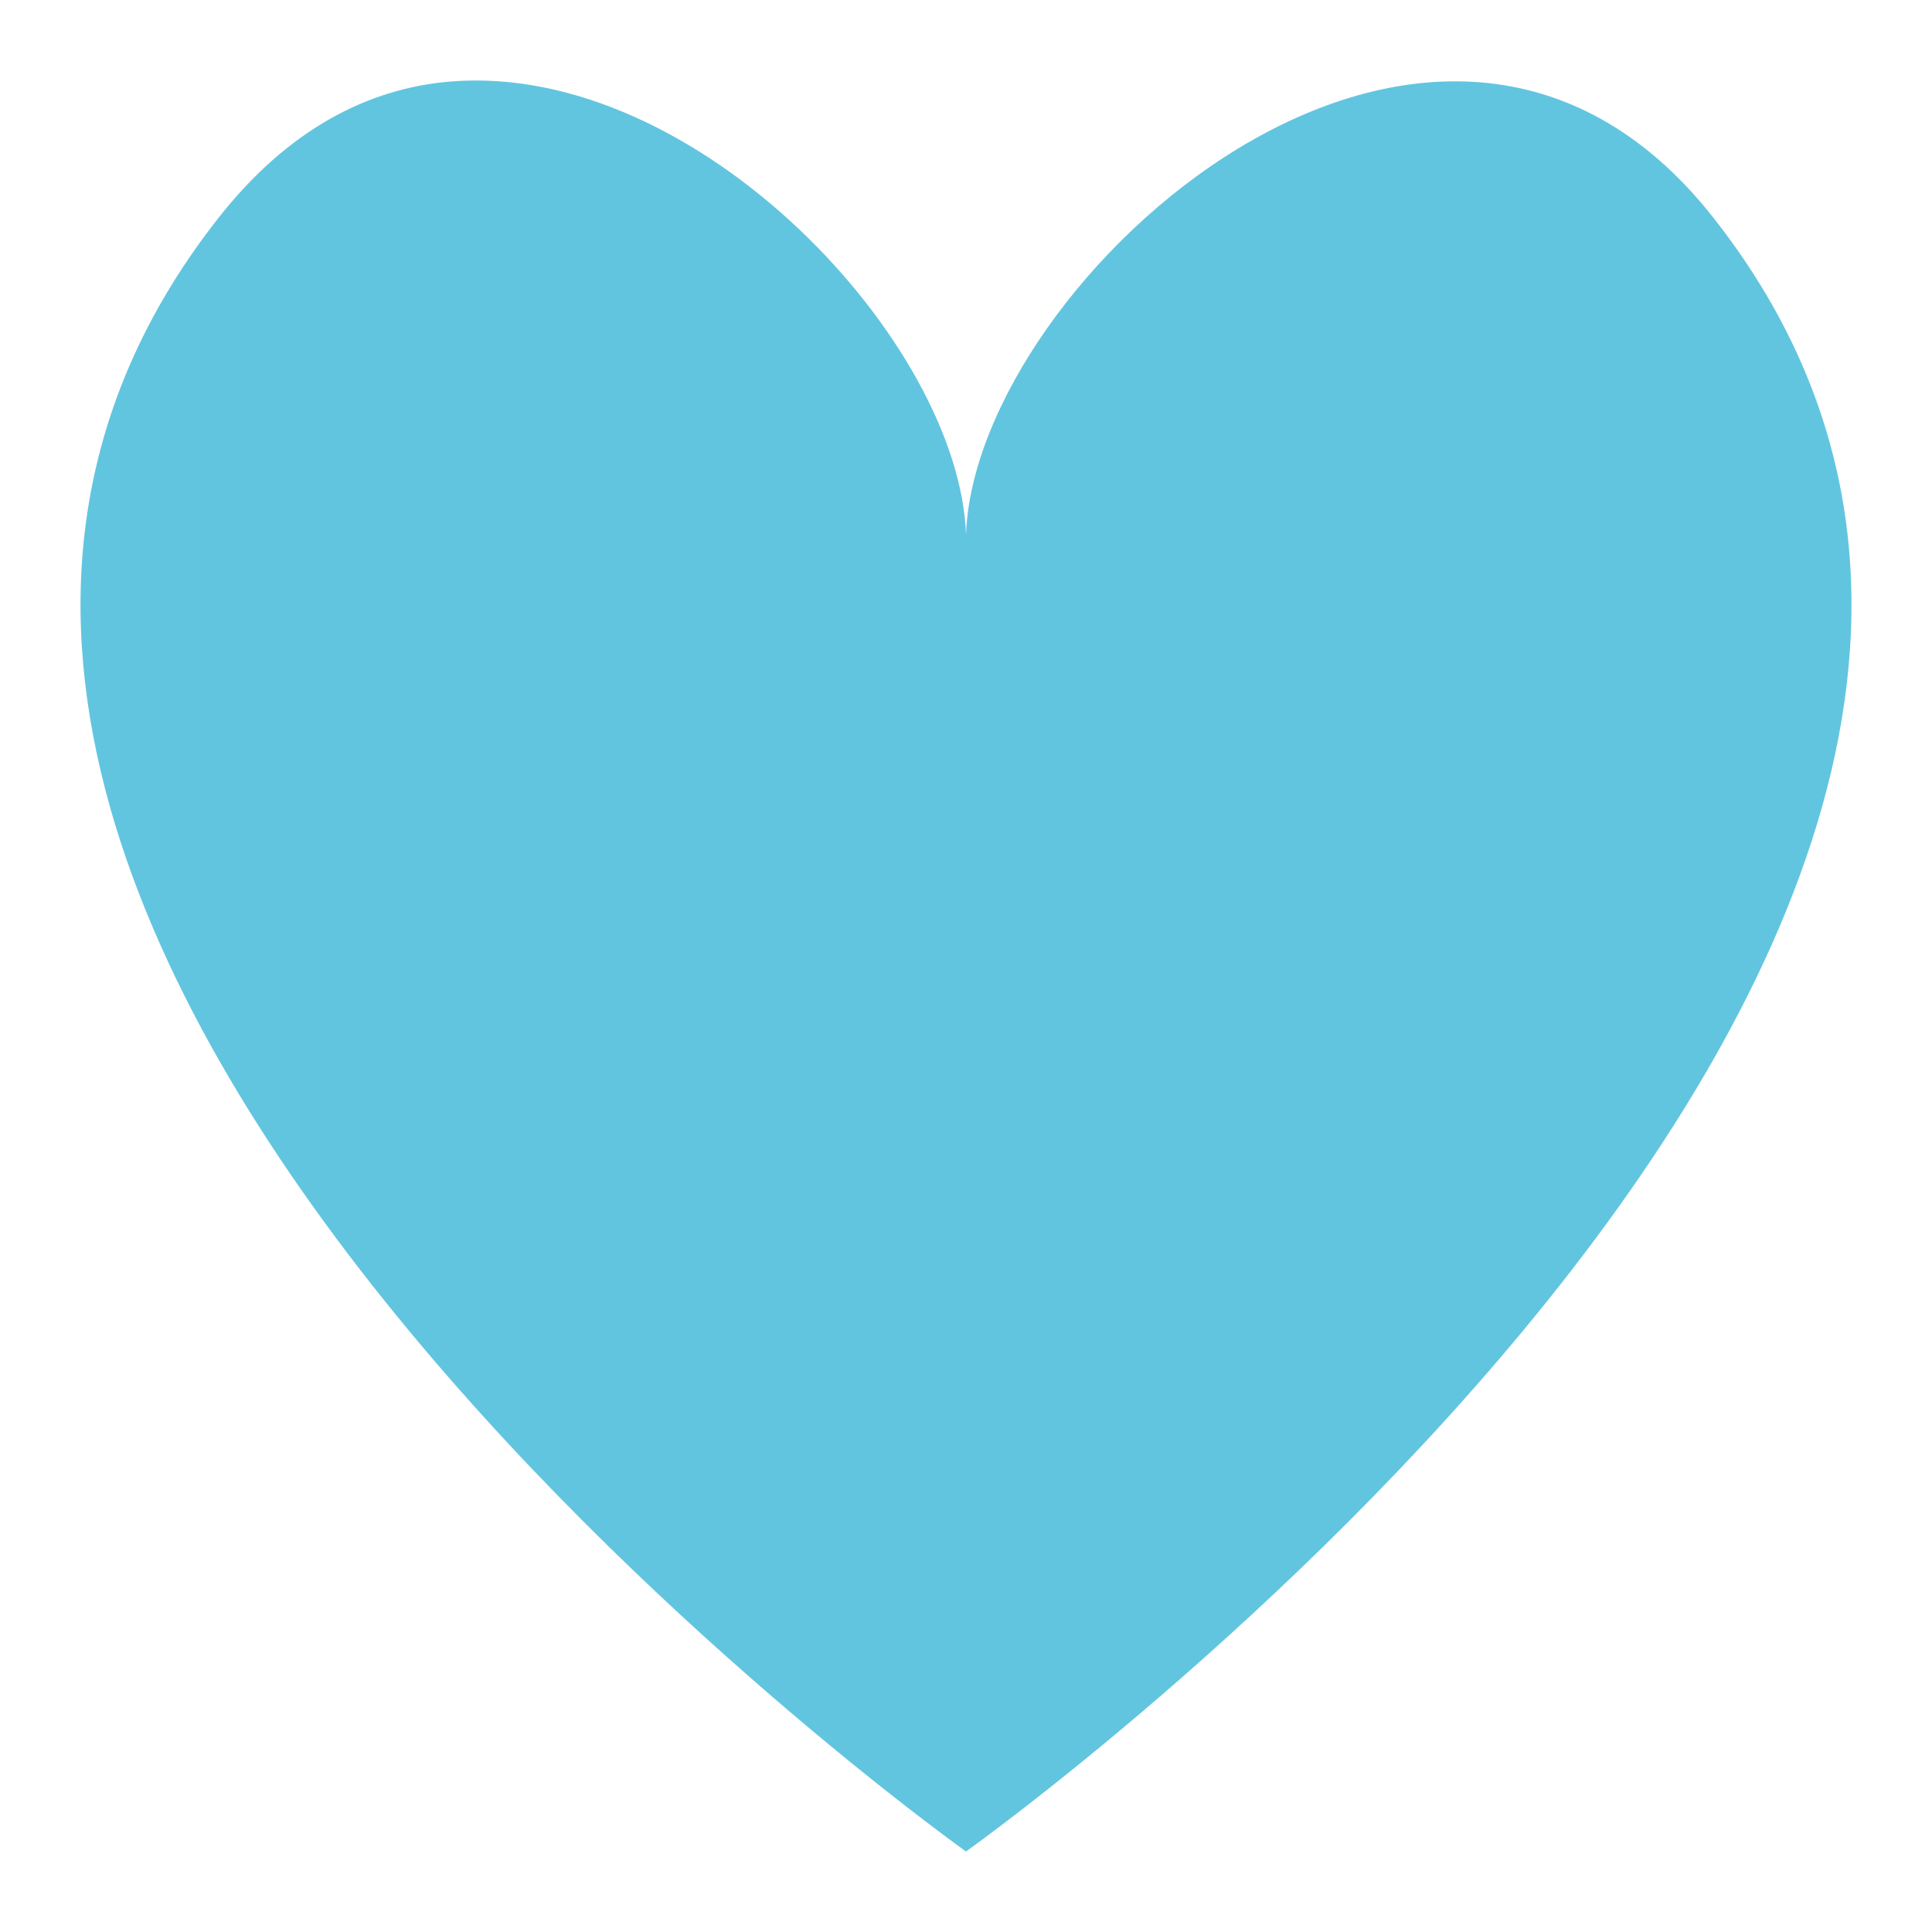 <svg xmlns="http://www.w3.org/2000/svg" width="48" height="48">
 id=&quot;defs2385&quot;&gt;
 <path fill="#62c5df" d="M 11.198,2.025 C 9.15,2.191 7.157,3.215 5.432,5.408 -8.389,22.975 24,46 24,46 24,46 56.389,22.975 42.568,5.408 35.667,-3.364 24.218,6.944 24,13.283 23.837,8.529 17.342,1.527 11.198,2.025 z"/>
</svg>
